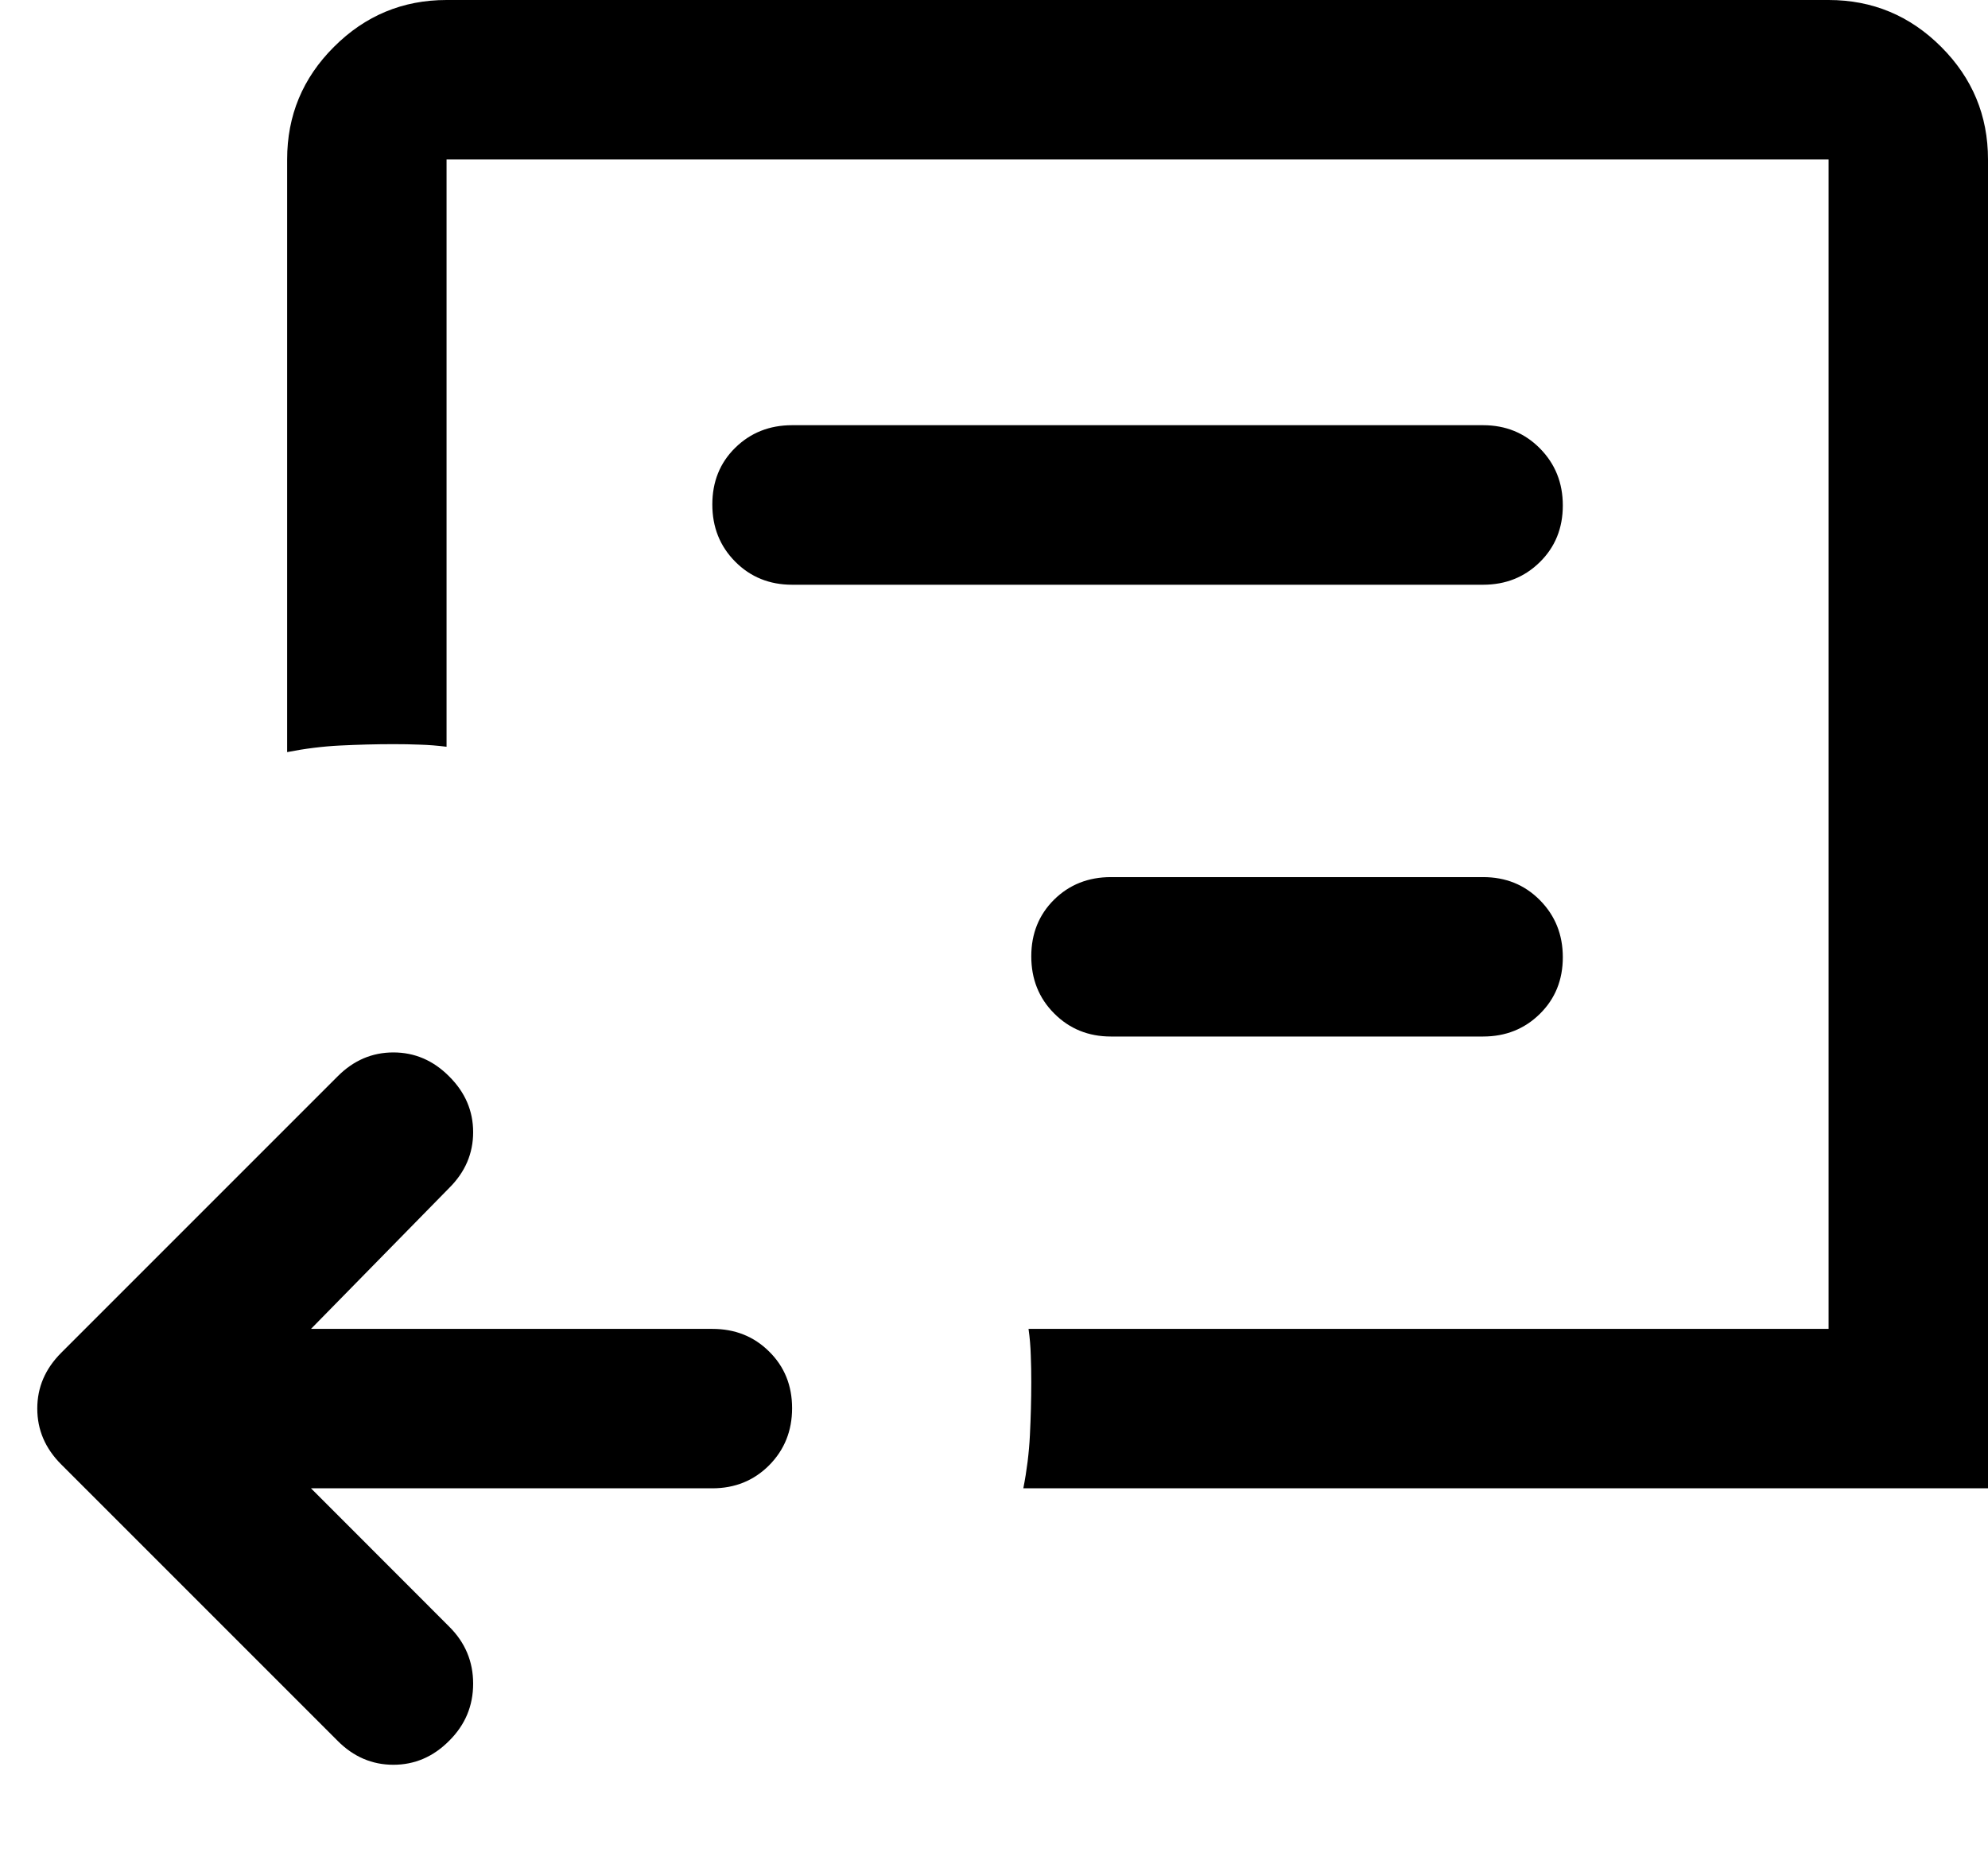 <svg width="16" height="15" viewBox="0 0 16 15" fill="none" xmlns="http://www.w3.org/2000/svg">
  <path d="M2.503 11.978H5.733C5.915 11.978 6.067 11.916 6.19 11.793C6.313 11.669 6.375 11.516 6.375 11.333C6.375 11.15 6.313 10.998 6.19 10.877C6.067 10.755 5.915 10.695 5.733 10.695H2.503L3.615 9.561C3.744 9.433 3.808 9.283 3.808 9.112C3.808 8.941 3.744 8.791 3.615 8.663C3.487 8.534 3.337 8.47 3.166 8.47C2.995 8.47 2.845 8.534 2.717 8.663L0.493 10.887C0.364 11.016 0.3 11.165 0.3 11.336C0.3 11.508 0.364 11.657 0.493 11.786L2.717 14.01C2.845 14.139 2.995 14.203 3.166 14.203C3.337 14.203 3.487 14.139 3.615 14.01C3.744 13.882 3.808 13.729 3.808 13.55C3.808 13.372 3.744 13.219 3.615 13.091L2.503 11.978ZM13.433 11.978H15.144C15.358 11.978 15.414 11.978 15.572 11.978C15.786 11.978 15.786 11.978 16 11.978V1.283C16 0.93 15.874 0.628 15.623 0.377C15.372 0.126 15.07 0 14.717 0H3.594C3.241 0 2.939 0.126 2.688 0.377C2.436 0.628 2.311 0.93 2.311 1.283V6.053C2.453 6.025 2.596 6.007 2.738 6C2.881 5.993 3.024 5.989 3.166 5.989C3.238 5.989 3.309 5.99 3.38 5.993C3.451 5.995 3.523 6.001 3.594 6.01V1.283H14.717V10.695H8.278C8.288 10.766 8.294 10.837 8.296 10.909C8.299 10.98 8.3 11.051 8.3 11.123C8.3 11.265 8.296 11.408 8.289 11.55C8.282 11.693 8.264 11.836 8.236 11.978H13.433ZM11.936 4.706H6.375C6.193 4.706 6.04 4.644 5.917 4.52C5.794 4.396 5.733 4.243 5.733 4.06C5.733 3.877 5.794 3.725 5.917 3.604C6.04 3.483 6.193 3.422 6.375 3.422H11.936C12.118 3.422 12.27 3.484 12.393 3.608C12.516 3.732 12.578 3.885 12.578 4.068C12.578 4.251 12.516 4.403 12.393 4.524C12.27 4.645 12.118 4.706 11.936 4.706ZM11.936 8.342H8.941C8.76 8.342 8.607 8.28 8.484 8.156C8.361 8.033 8.3 7.879 8.3 7.697C8.3 7.514 8.361 7.362 8.484 7.24C8.607 7.119 8.76 7.059 8.941 7.059H11.936C12.118 7.059 12.27 7.12 12.393 7.244C12.516 7.368 12.578 7.521 12.578 7.704C12.578 7.887 12.516 8.039 12.393 8.16C12.27 8.281 12.118 8.342 11.936 8.342Z" fill="currentColor"/>
</svg>
